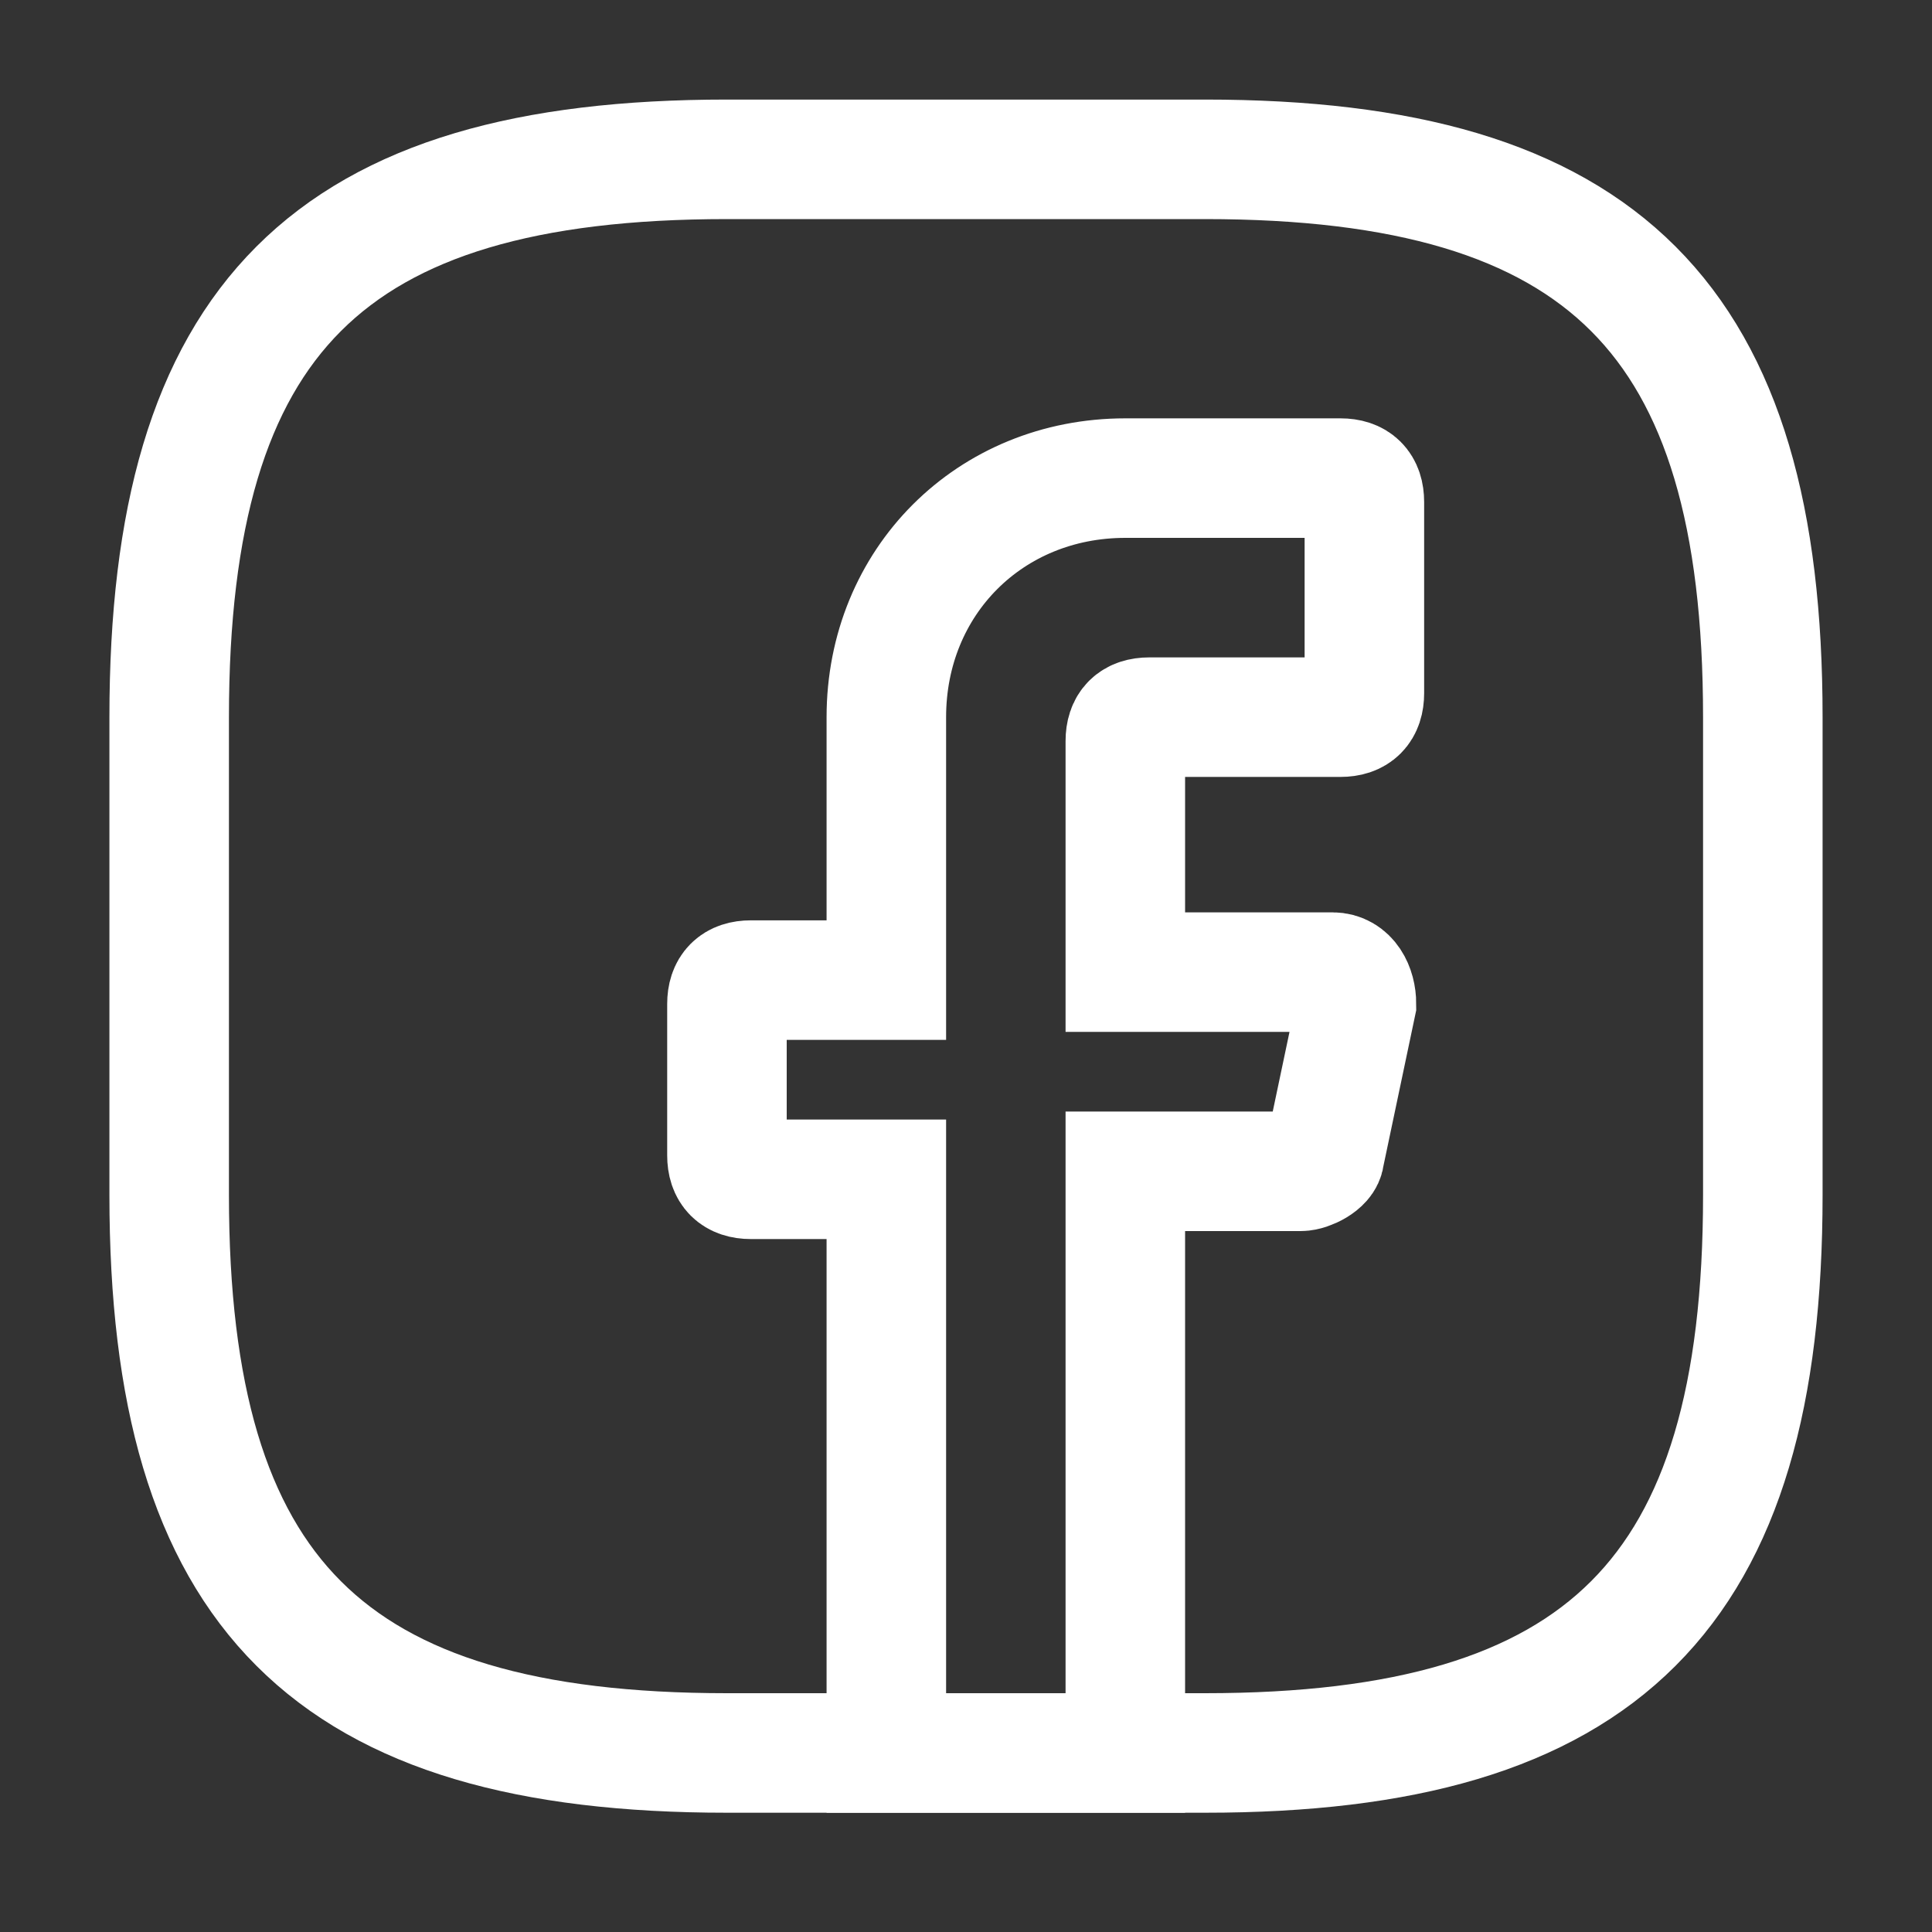 <svg width="30" height="30" viewBox="0 0 30 30" fill="none" xmlns="http://www.w3.org/2000/svg">
<rect x="0" y="0" width="30" height="30" fill="#333333" stroke="none"/>
<path d="M17.474 11.507V15.095H20.692C20.939 15.095 21.063 15.342 21.063 15.59L20.568 17.941C20.568 18.064 20.32 18.188 20.197 18.188H17.474V27.22H13.763V18.312H11.659C11.412 18.312 11.288 18.188 11.288 17.941V15.59C11.288 15.342 11.412 15.219 11.659 15.219H13.763V11.136C13.763 9.032 15.371 7.424 17.474 7.424H20.815C21.063 7.424 21.186 7.547 21.186 7.795V10.764C21.186 11.012 21.063 11.136 20.815 11.136H17.846C17.598 11.136 17.474 11.259 17.474 11.507Z" stroke="white" stroke-width="1.856" stroke-miterlimit="10" stroke-linecap="round"/>
<path d="M18.712 27.22H11.288C5.102 27.22 2.627 24.746 2.627 18.559V11.136C2.627 4.949 5.102 2.474 11.288 2.474H18.712C24.898 2.474 27.373 4.949 27.373 11.136V18.559C27.373 24.746 24.898 27.22 18.712 27.22Z" stroke="white" stroke-width="1.856" stroke-linecap="round" stroke-linejoin="round"/>
</svg>
